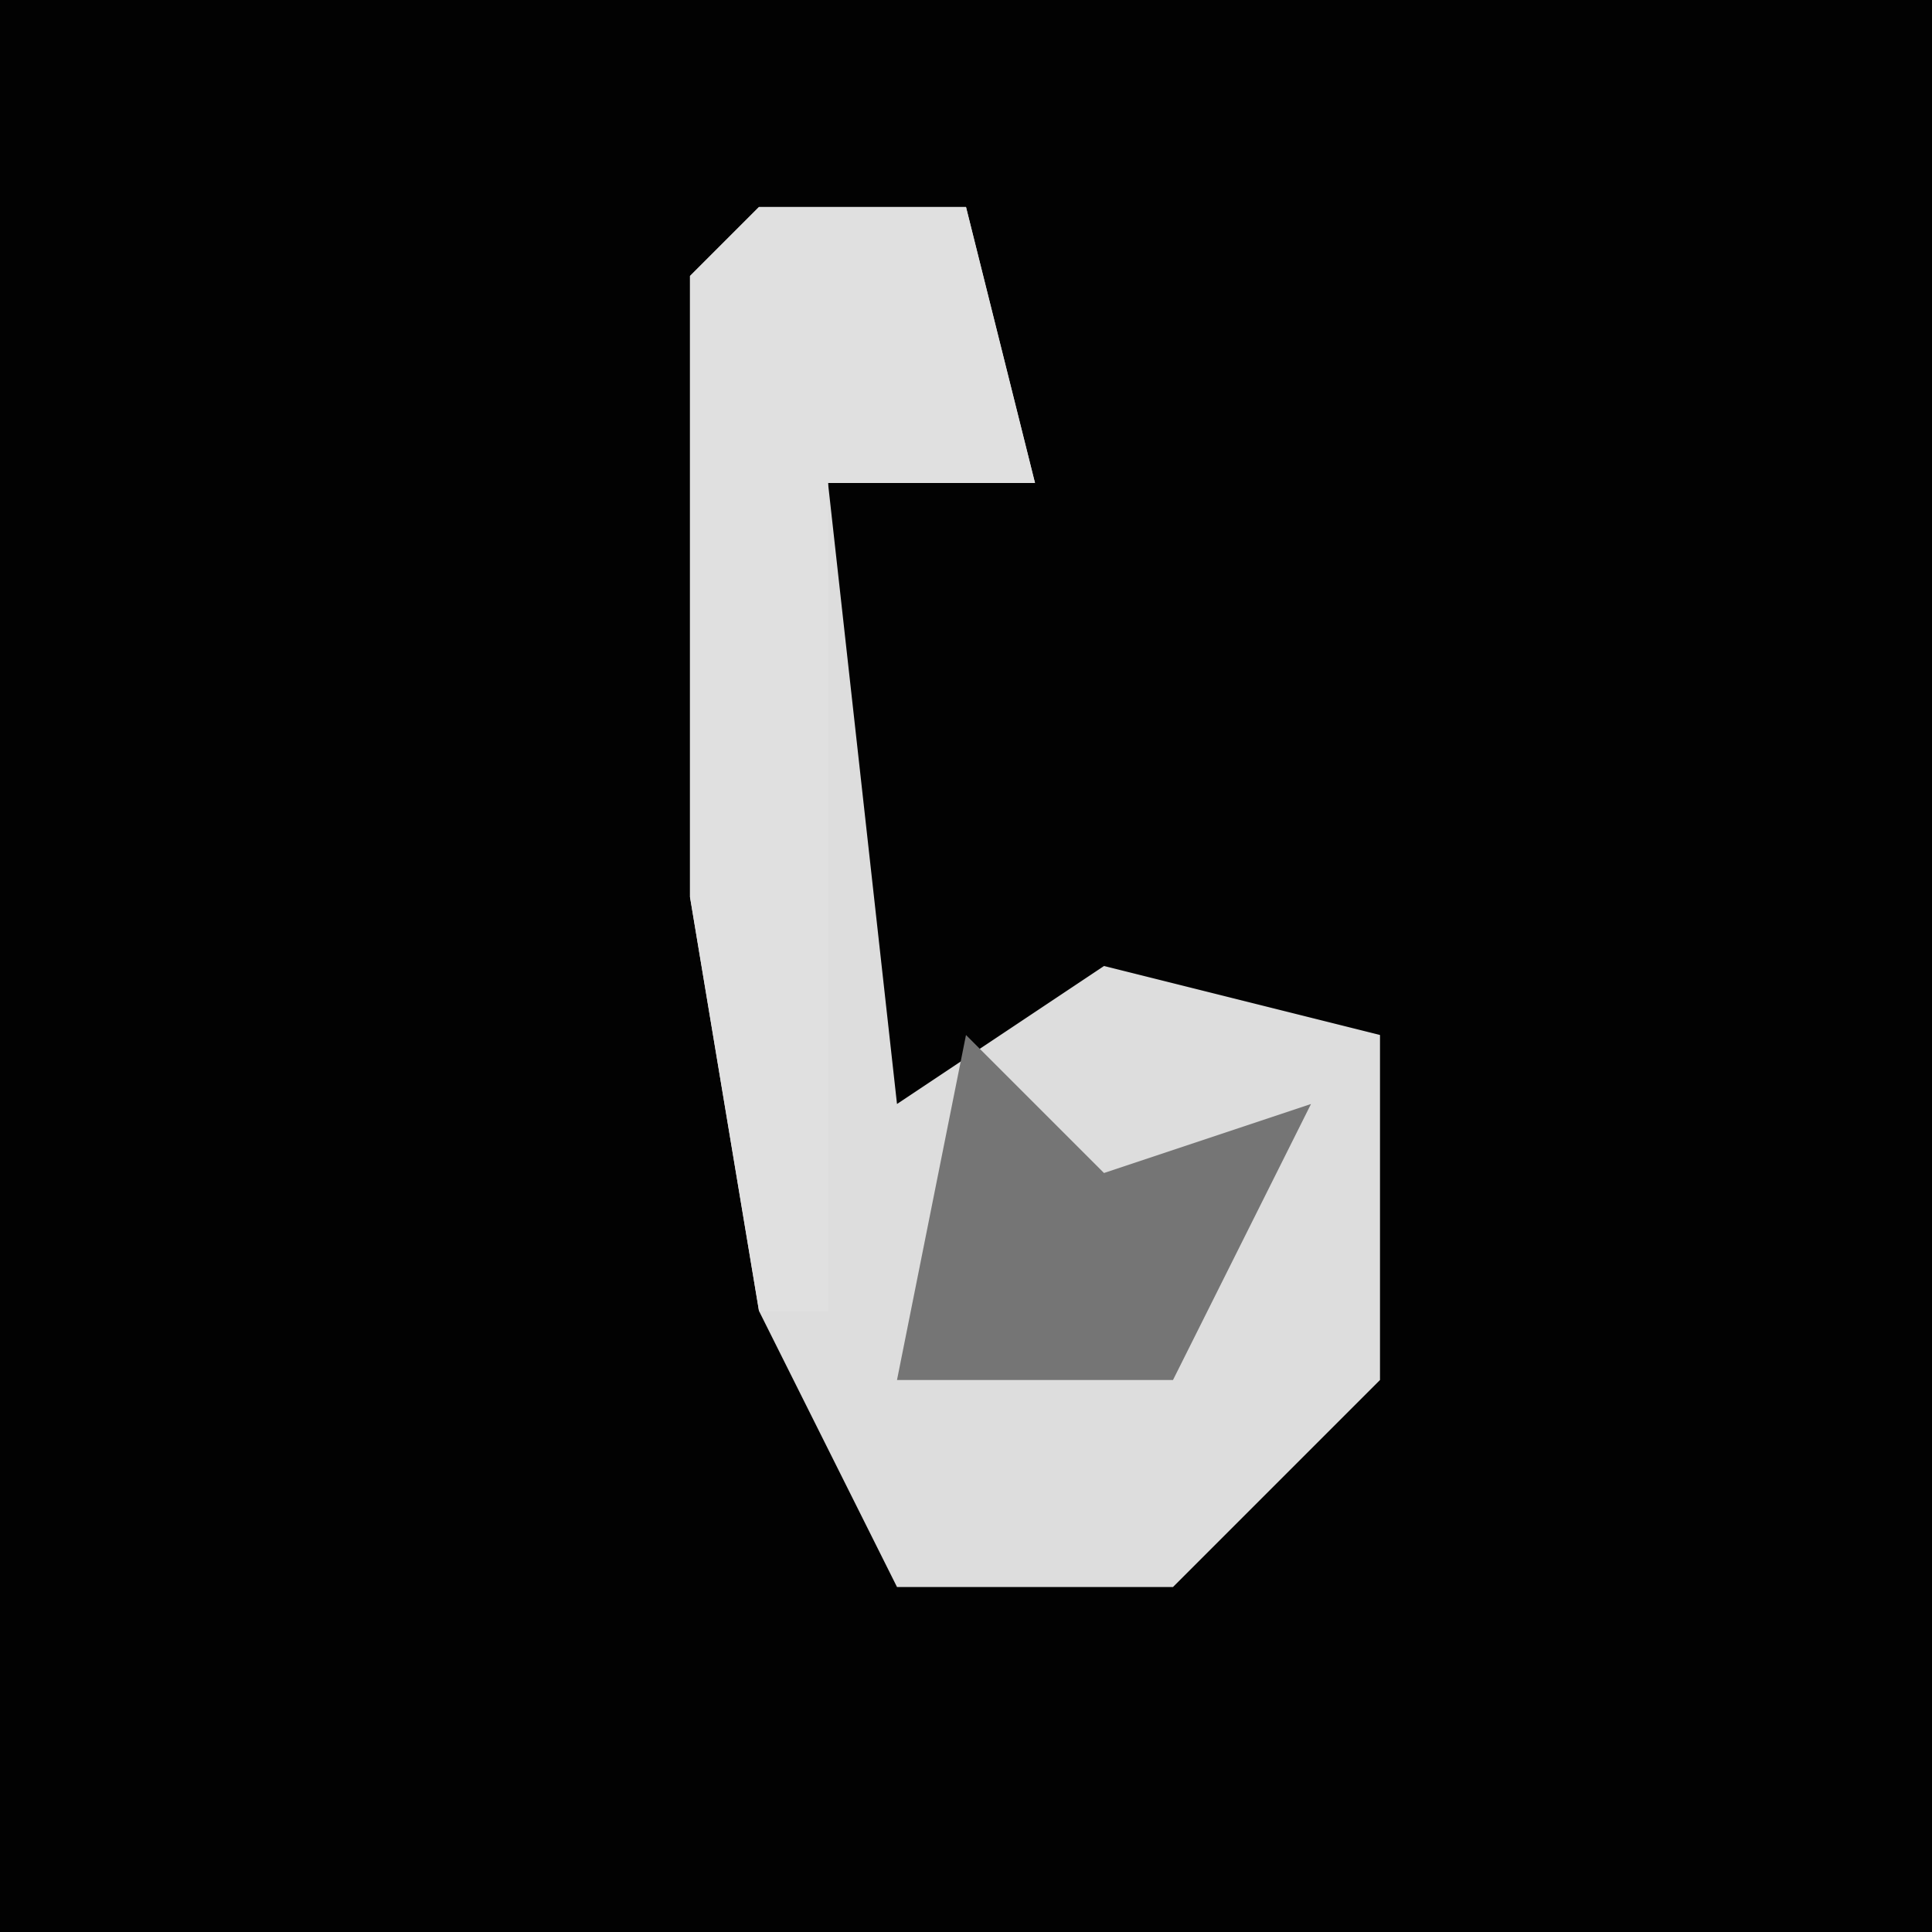 <?xml version="1.0" encoding="UTF-8"?>
<svg version="1.1" xmlns="http://www.w3.org/2000/svg" width="28" height="28">
<path d="M0,0 L28,0 L28,28 L0,28 Z " fill="#020202" transform="translate(0,0)"/>
<path d="M0,0 L3,0 L4,4 L1,4 L2,13 L5,11 L9,12 L9,17 L6,20 L2,20 L0,16 L-1,10 L-1,1 Z " fill="#DDDDDD" transform="translate(11,3)"/>
<path d="M0,0 L3,0 L4,4 L1,4 L1,16 L0,16 L-1,10 L-1,1 Z " fill="#E0E0E0" transform="translate(11,3)"/>
<path d="M0,0 L2,2 L5,1 L3,5 L-1,5 Z " fill="#757575" transform="translate(14,15)"/>
</svg>
